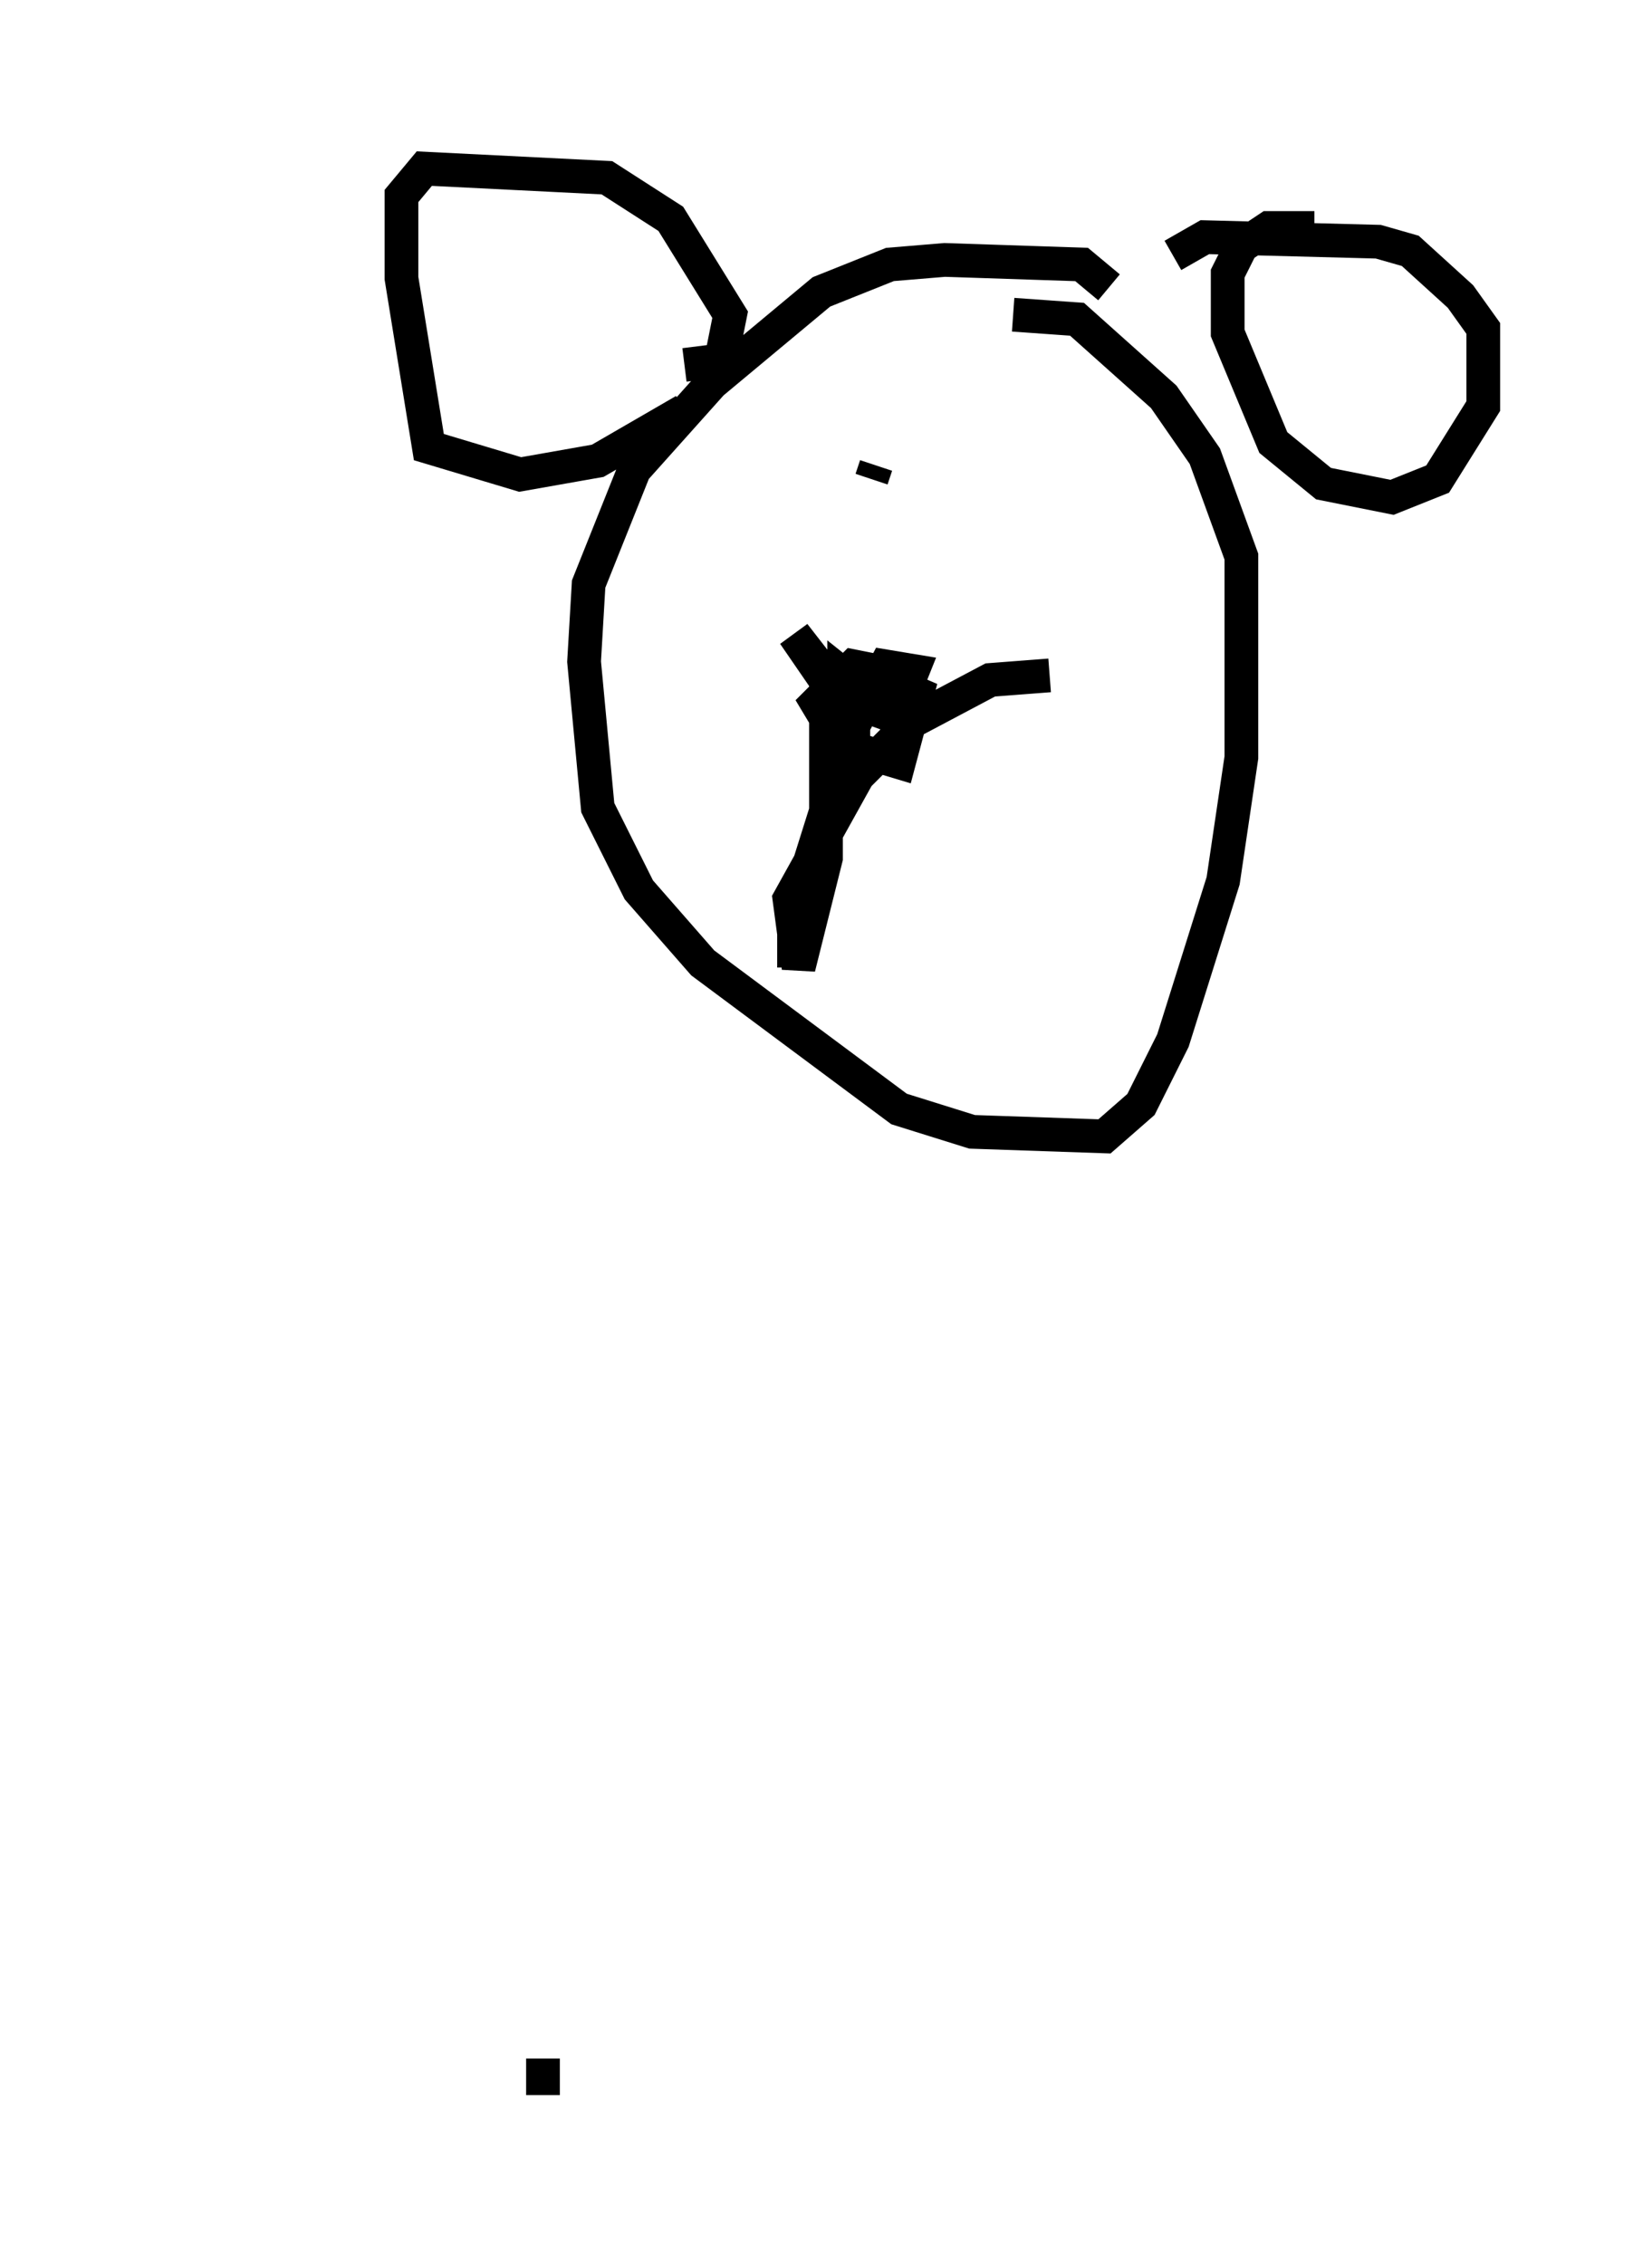 <?xml version="1.0" encoding="utf-8" ?>
<svg baseProfile="full" height="67.104" version="1.1" width="48.971" xmlns="http://www.w3.org/2000/svg" xmlns:ev="http://www.w3.org/2001/xml-events" xmlns:xlink="http://www.w3.org/1999/xlink"><defs /><rect fill="white" height="67.104" width="48.971" x="0" y="0" /><path d="M5, 55.202 m0.0, 0.0 m11.096, 6.901 l0.0, -1.083 m16.779, -52.503 l-0.812, -0.677 -4.059, -0.135 l-1.624, 0.135 -2.03, 0.812 l-3.248, 2.706 -2.3, 2.571 l-1.353, 3.383 -0.135, 2.3 l0.406, 4.33 1.218, 2.436 l1.894, 2.165 5.819, 4.33 l2.165, 0.677 3.924, 0.135 l1.083, -0.947 0.947, -1.894 l1.488, -4.736 0.541, -3.654 l0.0, -5.954 -1.083, -2.977 l-1.218, -1.759 -2.571, -2.3 l-1.894, -0.135 m-9.743, 2.842 l-2.571, 1.488 -2.3, 0.406 l-2.706, -0.812 -0.812, -5.007 l0.0, -2.436 0.677, -0.812 l5.413, 0.271 1.894, 1.218 l1.759, 2.842 -0.271, 1.353 l-1.083, 0.135 m18.674, -4.059 l-1.353, 0.0 -0.812, 0.541 l-0.406, 0.812 0.0, 1.759 l1.353, 3.248 1.488, 1.218 l2.03, 0.406 1.353, -0.541 l1.353, -2.165 0.0, -2.3 l-0.677, -0.947 -1.488, -1.353 l-0.947, -0.271 -5.142, -0.135 l-0.947, 0.541 m-11.231, 21.109 l0.0, -1.624 1.488, -4.736 l0.0, -1.353 -1.488, -2.165 l0.947, 1.218 0.0, 5.413 l-0.812, 3.248 -0.271, -2.03 l2.03, -3.654 1.624, -1.624 l2.3, -1.218 1.759, -0.135 m-5.142, 0.677 l0.0, -0.812 -0.677, -0.135 l-1.083, 1.083 0.406, 0.677 l0.677, -0.271 0.406, -0.677 l-0.677, -0.541 0.0, 0.677 l1.488, 0.541 0.541, -1.353 l-0.812, -0.135 -0.947, 1.759 l0.0, 0.677 1.353, 0.406 l0.541, -2.03 -0.947, -0.406 l-0.541, 0.677 m0.135, -6.631 l0.135, -0.406 m3.383, 0.541 " fill="none" stroke="black" stroke-width="1" /></svg>